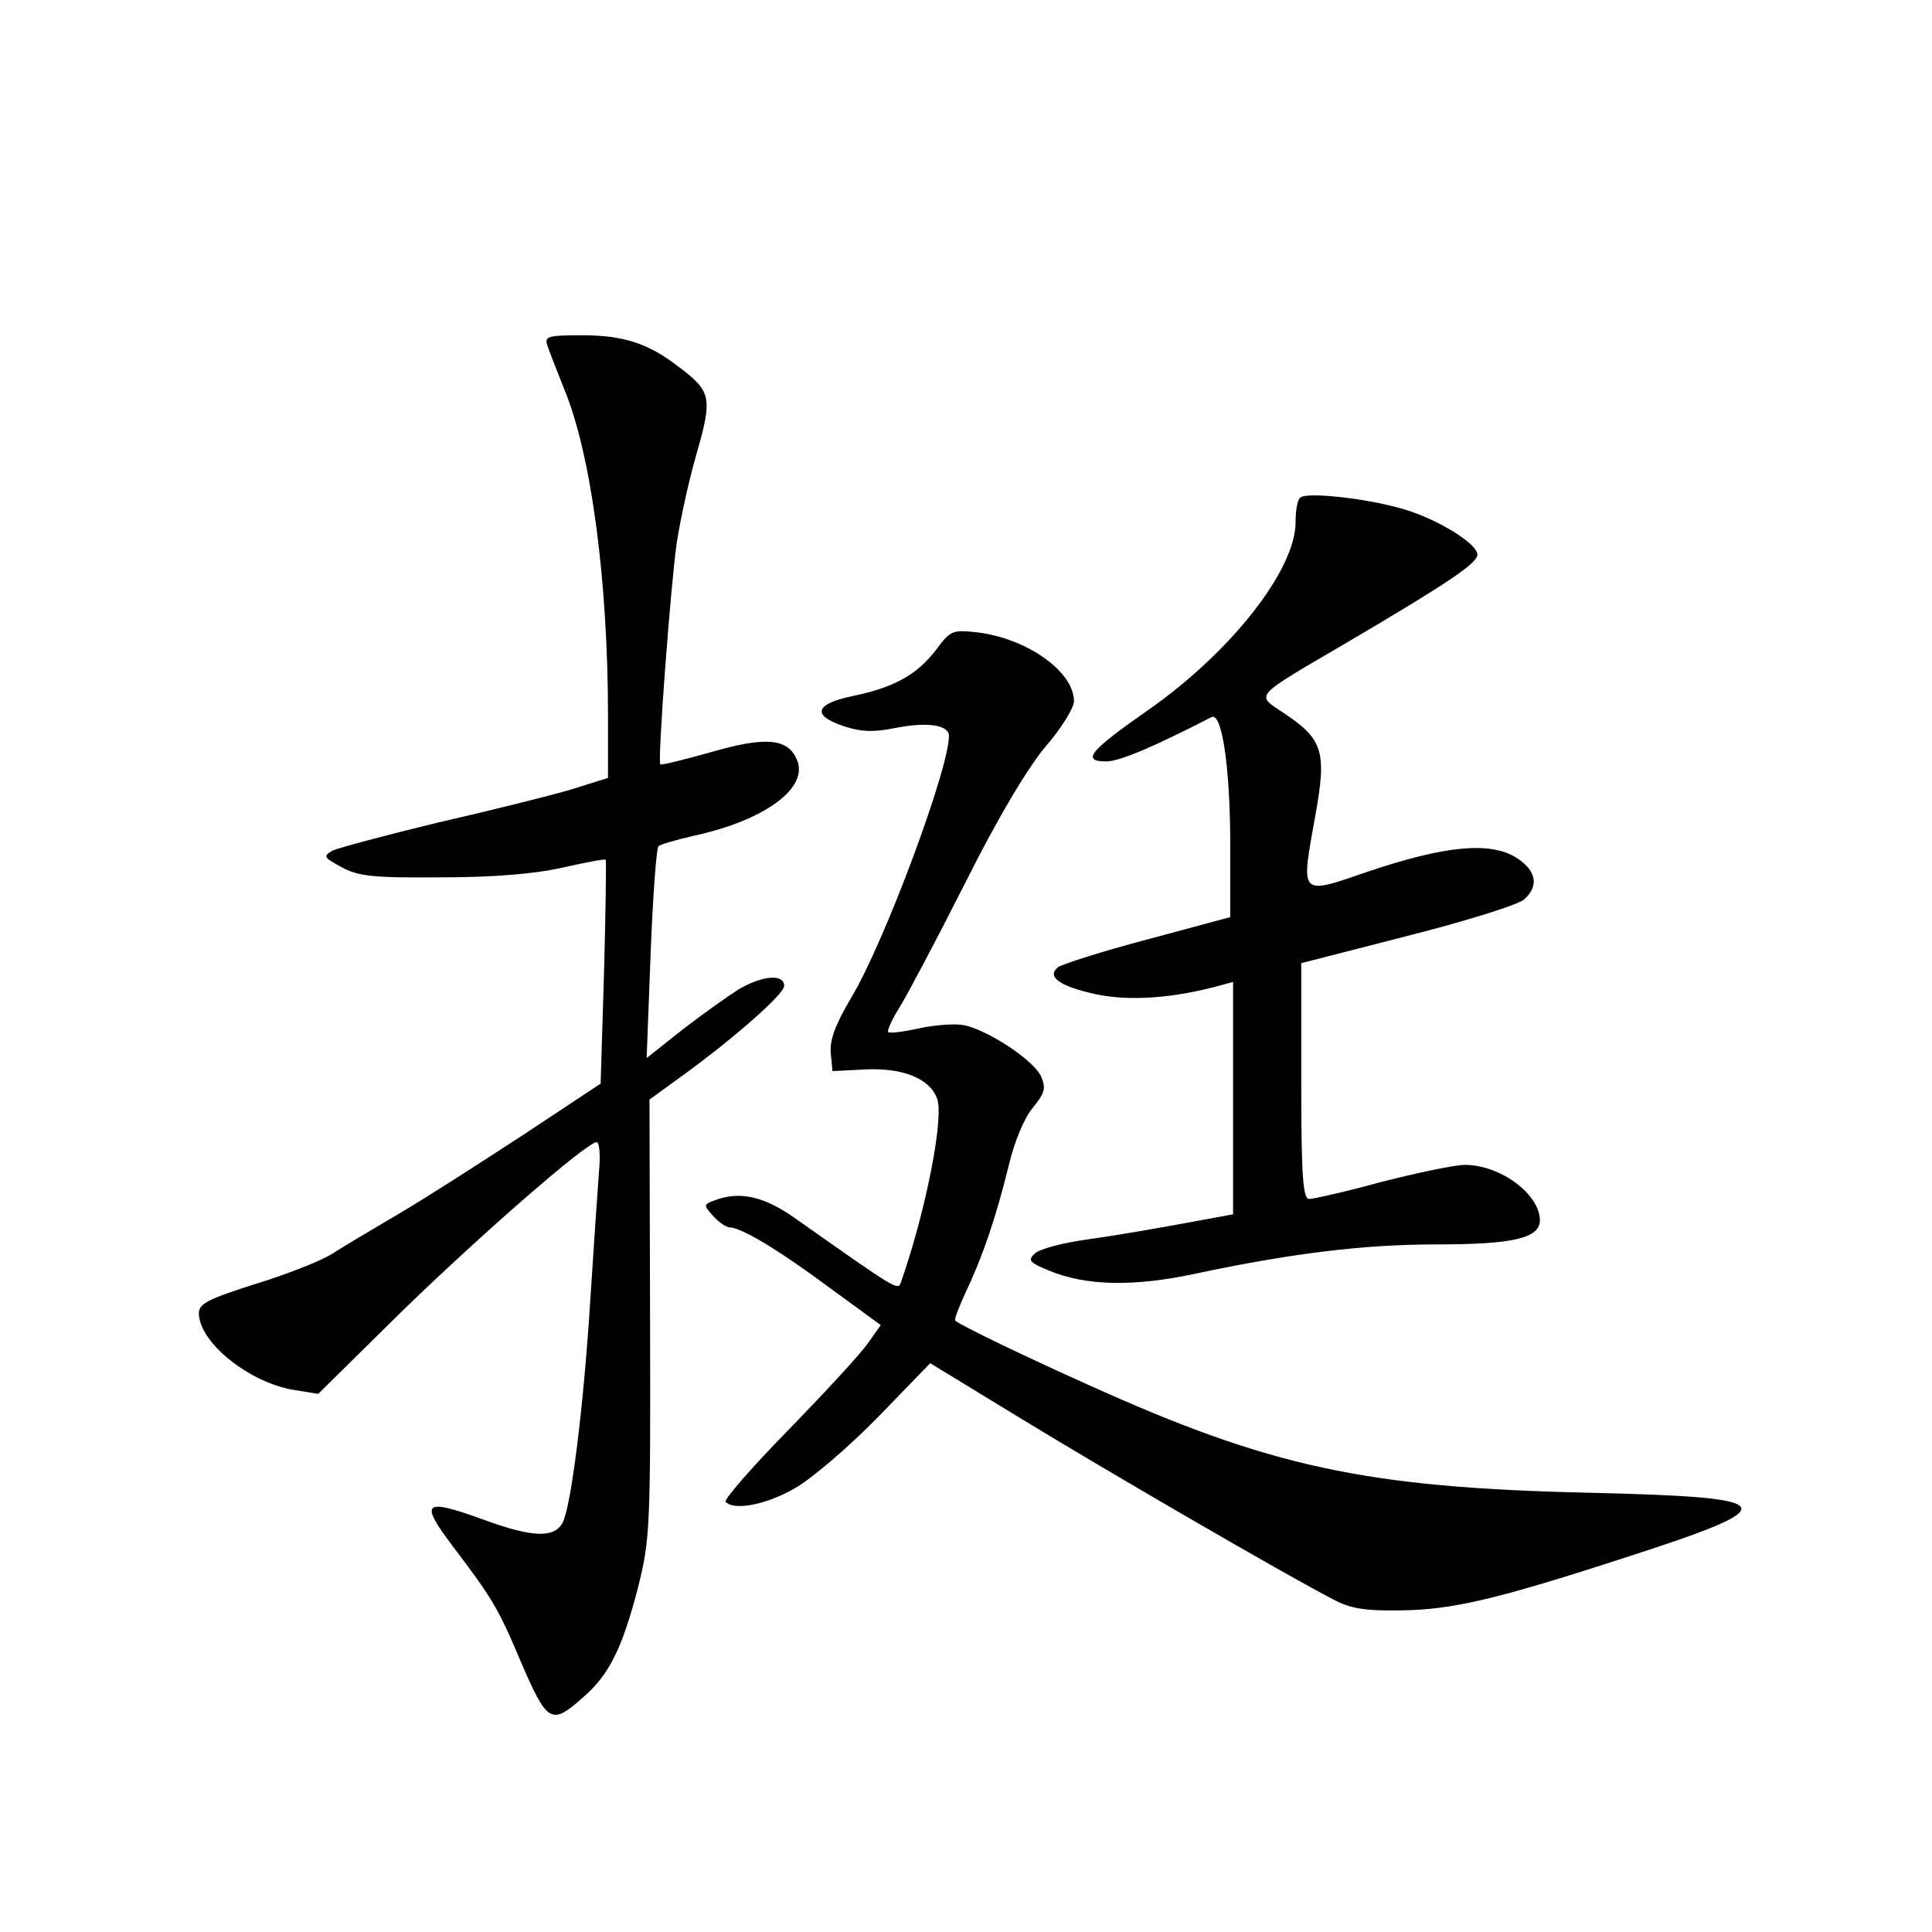 <?xml version="1.0" standalone="no"?>
<!DOCTYPE svg PUBLIC "-//W3C//DTD SVG 20010904//EN"
 "http://www.w3.org/TR/2001/REC-SVG-20010904/DTD/svg10.dtd">
<svg version="1.0" xmlns="http://www.w3.org/2000/svg"
 width="340pt" height="340pt" viewBox="0 0 340 340"
 preserveAspectRatio="xMidYMid meet">
<g transform="translate(0,340) scale(0.1,-0.1)"
fill="#000000" stroke="none">
<path d="M963 2793 c3 -10 17 -45 30 -78 47 -113 77 -335 77 -576 l0 -108 -67
-21 c-38 -11 -142 -37 -234 -58 -91 -22 -173 -44 -184 -49 -17 -10 -15 -12 16
-29 29 -16 55 -19 174 -18 92 0 166 6 214 17 41 9 76 16 77 14 1 -1 0 -90 -3
-198 l-6 -196 -136 -90 c-75 -49 -173 -112 -219 -139 -46 -27 -100 -59 -120
-72 -20 -12 -81 -36 -134 -52 -81 -26 -98 -34 -98 -51 0 -51 88 -122 167 -135
l43 -7 147 145 c142 138 326 298 343 298 5 0 7 -24 4 -53 -2 -28 -9 -128 -15
-222 -12 -193 -34 -366 -49 -395 -15 -27 -53 -26 -140 6 -105 38 -112 31 -54
-46 69 -91 81 -110 120 -203 47 -109 54 -114 109 -65 47 40 70 87 98 195 21
84 22 106 21 473 l-1 385 51 37 c92 66 186 148 186 163 0 22 -39 18 -80 -6
-19 -12 -64 -44 -99 -71 l-63 -50 7 184 c4 100 10 186 14 189 3 3 31 11 61 18
126 27 205 85 182 135 -16 37 -56 40 -152 12 -47 -13 -86 -23 -88 -21 -5 5 18
313 29 390 6 39 21 109 35 157 28 98 26 109 -31 152 -54 42 -98 56 -171 56
-59 0 -66 -2 -61 -17z"/>
<path d="M2288 2524 c-5 -4 -8 -23 -8 -43 0 -84 -114 -229 -260 -331 -102 -71
-118 -90 -73 -90 23 0 84 26 185 78 18 9 32 -83 33 -212 l0 -140 -145 -39
c-80 -21 -151 -44 -158 -49 -21 -17 3 -34 68 -48 58 -12 135 -7 218 16 l22 6
0 -205 0 -204 -87 -16 c-49 -9 -124 -22 -168 -28 -44 -6 -86 -17 -94 -25 -13
-12 -9 -16 25 -30 65 -27 149 -29 260 -5 165 35 293 51 420 51 138 0 184 11
184 43 -1 46 -70 97 -132 97 -18 0 -84 -14 -147 -30 -62 -17 -120 -30 -127
-30 -11 0 -14 39 -14 208 l0 207 187 48 c103 26 195 55 205 64 27 24 22 51
-14 74 -46 28 -124 21 -258 -24 -125 -43 -121 -46 -95 99 20 111 13 133 -54
178 -52 35 -60 26 114 128 175 103 225 137 225 152 0 19 -69 62 -130 80 -64
19 -172 31 -182 20z"/>
<path d="M1647 2256 c-34 -44 -74 -66 -147 -81 -66 -14 -72 -34 -15 -53 30
-10 53 -11 91 -3 57 11 94 5 94 -14 0 -59 -114 -364 -171 -459 -29 -49 -39
-76 -37 -99 l3 -32 58 3 c66 3 113 -16 126 -51 13 -33 -20 -200 -64 -325 -5
-13 -10 -10 -180 110 -59 43 -103 53 -149 35 -18 -7 -18 -8 -1 -27 10 -11 23
-20 29 -20 20 0 87 -40 177 -107 l89 -65 -22 -31 c-12 -18 -75 -86 -140 -153
-65 -66 -115 -124 -111 -127 15 -16 72 -5 122 24 30 17 95 73 146 125 l92 95
159 -97 c154 -94 469 -277 549 -318 31 -17 57 -21 120 -20 88 1 164 18 386 90
296 95 290 109 -54 117 -394 9 -561 45 -882 190 -105 47 -226 105 -234 113 -2
2 7 25 19 51 30 63 53 132 75 221 10 43 28 86 43 103 21 26 23 34 14 55 -14
29 -93 81 -136 90 -17 3 -53 0 -80 -6 -27 -6 -51 -9 -53 -6 -2 2 6 21 20 43
13 21 65 119 115 218 58 116 109 201 141 240 28 32 51 69 51 81 0 52 -82 110
-169 121 -45 5 -48 4 -74 -31z"/>
</g>
</svg>

